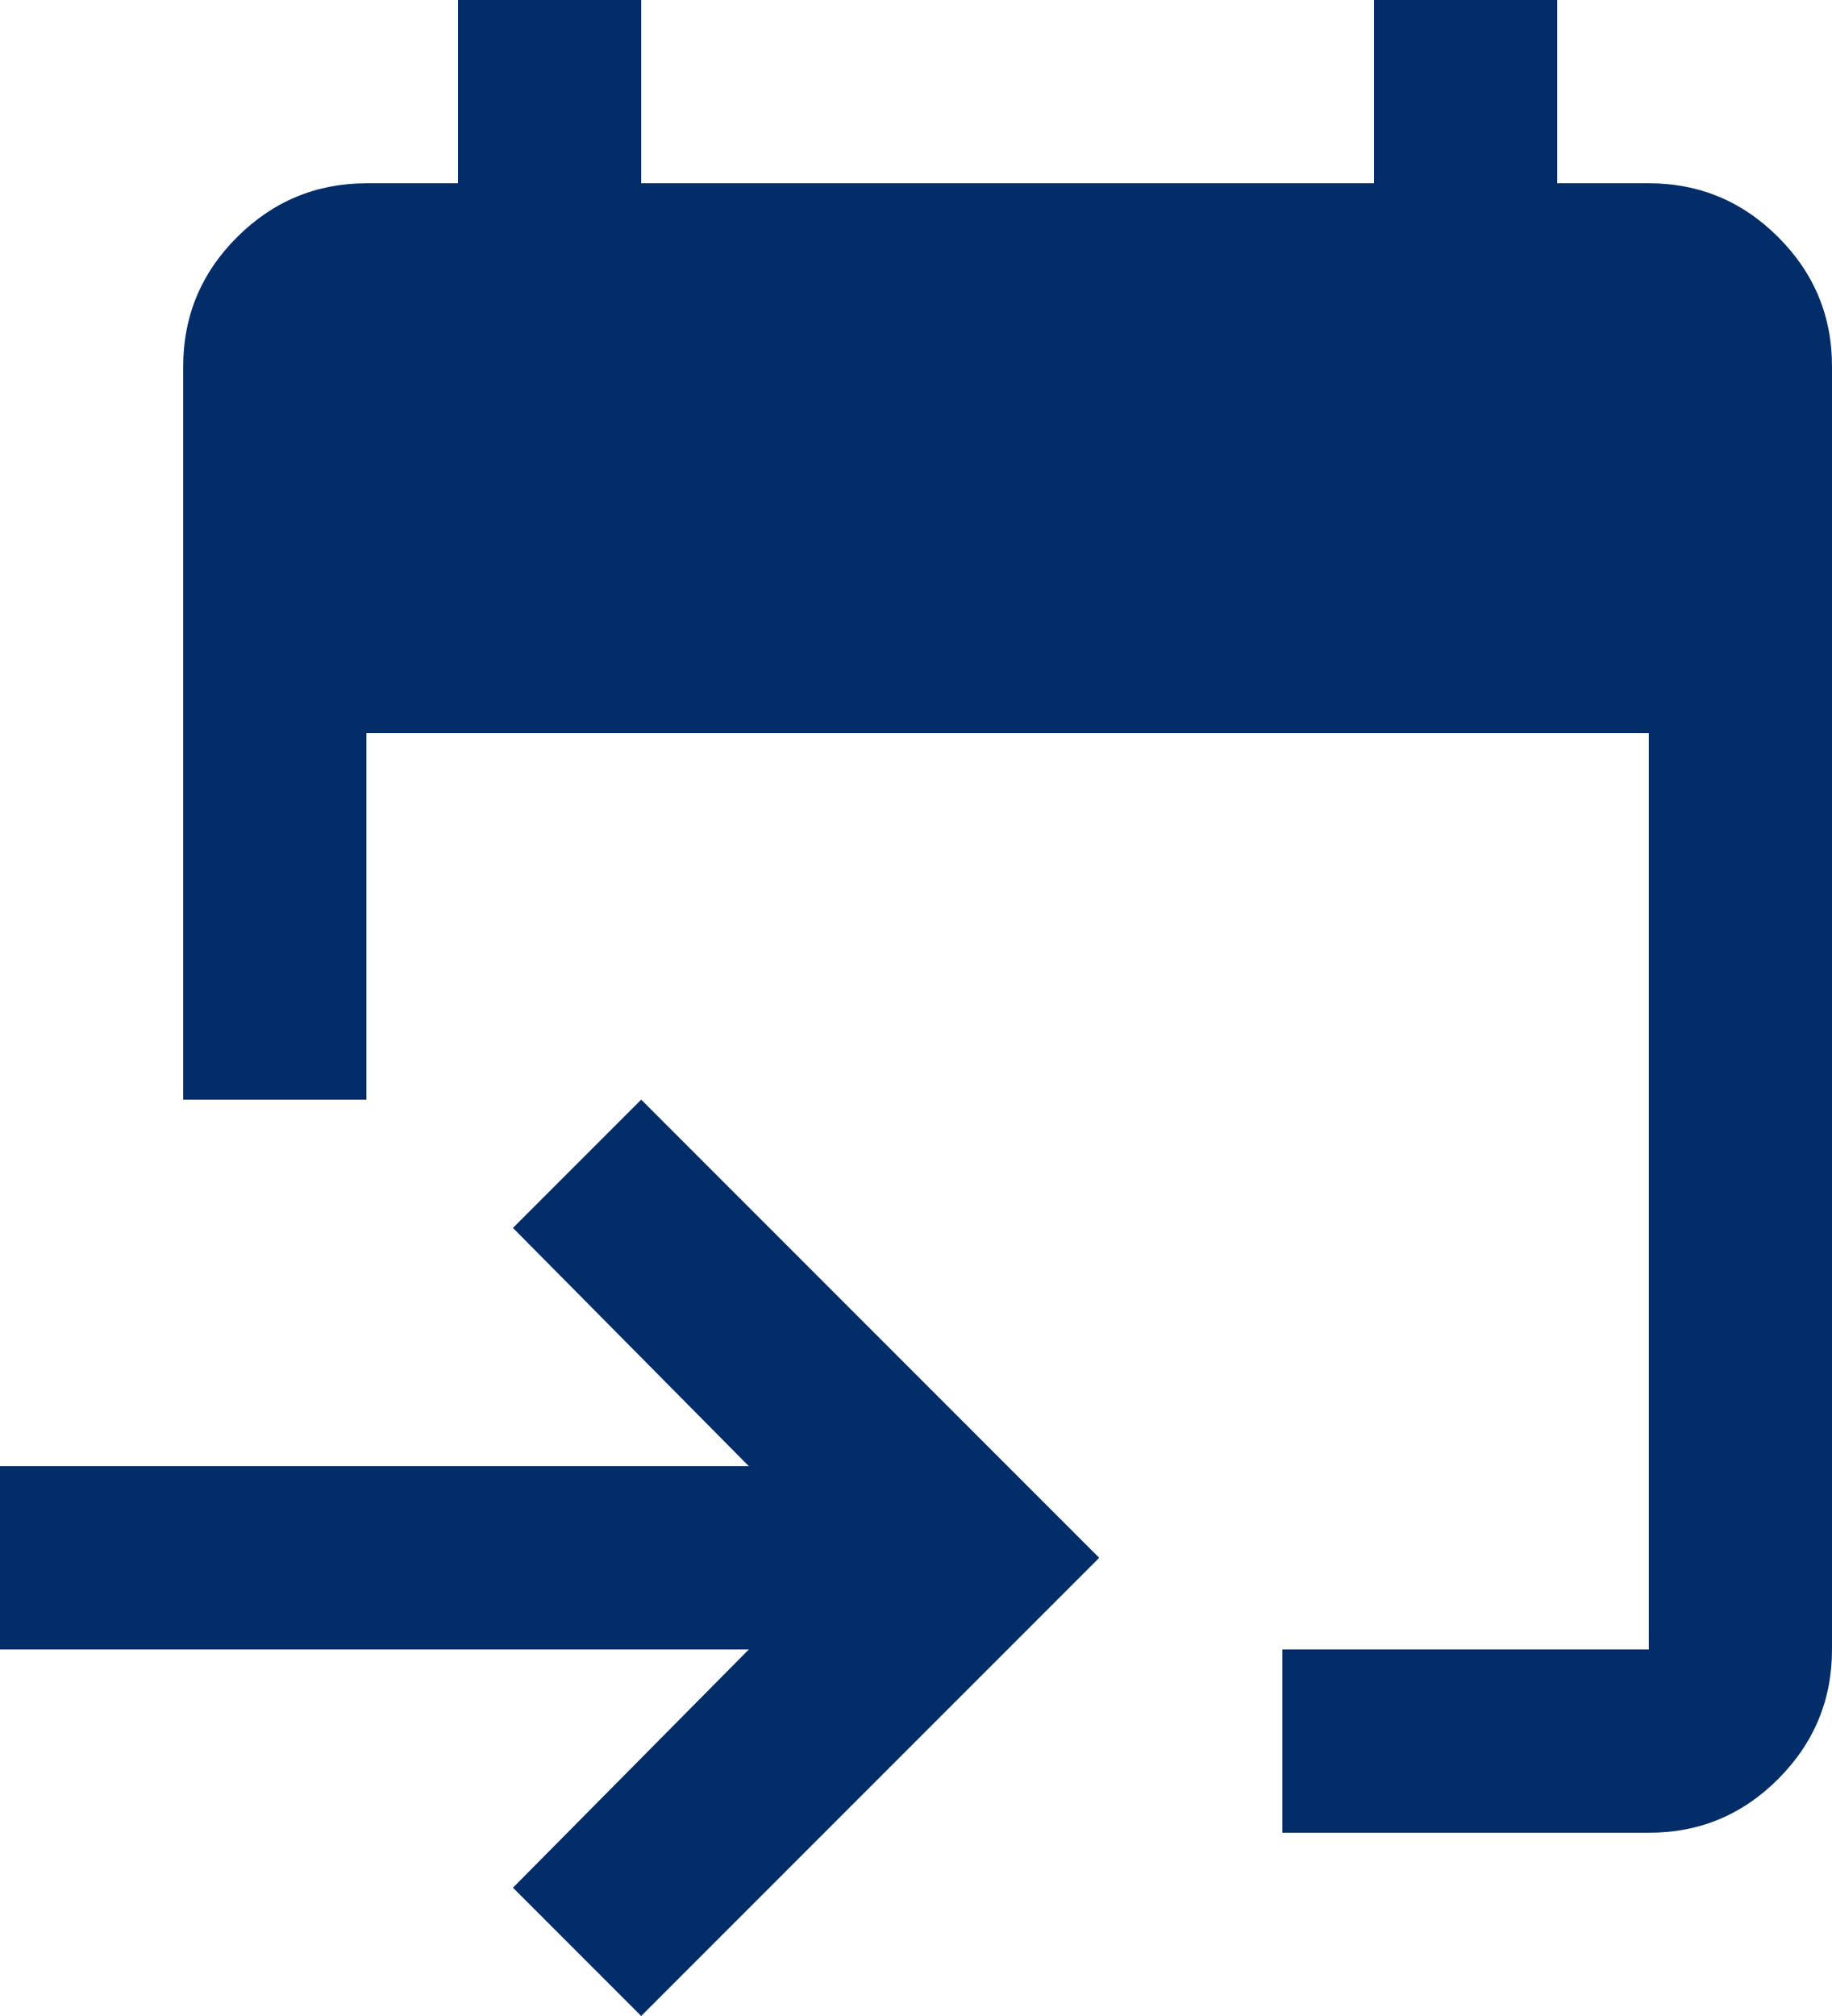 <svg width="20" height="22" viewBox="0 0 20 22" fill="none" xmlns="http://www.w3.org/2000/svg">
<path d="M14 20V18H18V8H4V12H2V4C2 3.45 2.196 2.979 2.588 2.588C2.98 2.197 3.451 2.001 4 2H5V0H7V2H15V0H17V2H18C18.55 2 19.021 2.196 19.413 2.588C19.805 2.98 20.001 3.451 20 4V18C20 18.55 19.804 19.021 19.413 19.413C19.022 19.805 18.551 20.001 18 20H14ZM7 22L5.6 20.6L8.175 18H0V16H8.175L5.6 13.4L7 12L12 17L7 22Z" fill="#022D69"/>
</svg>
